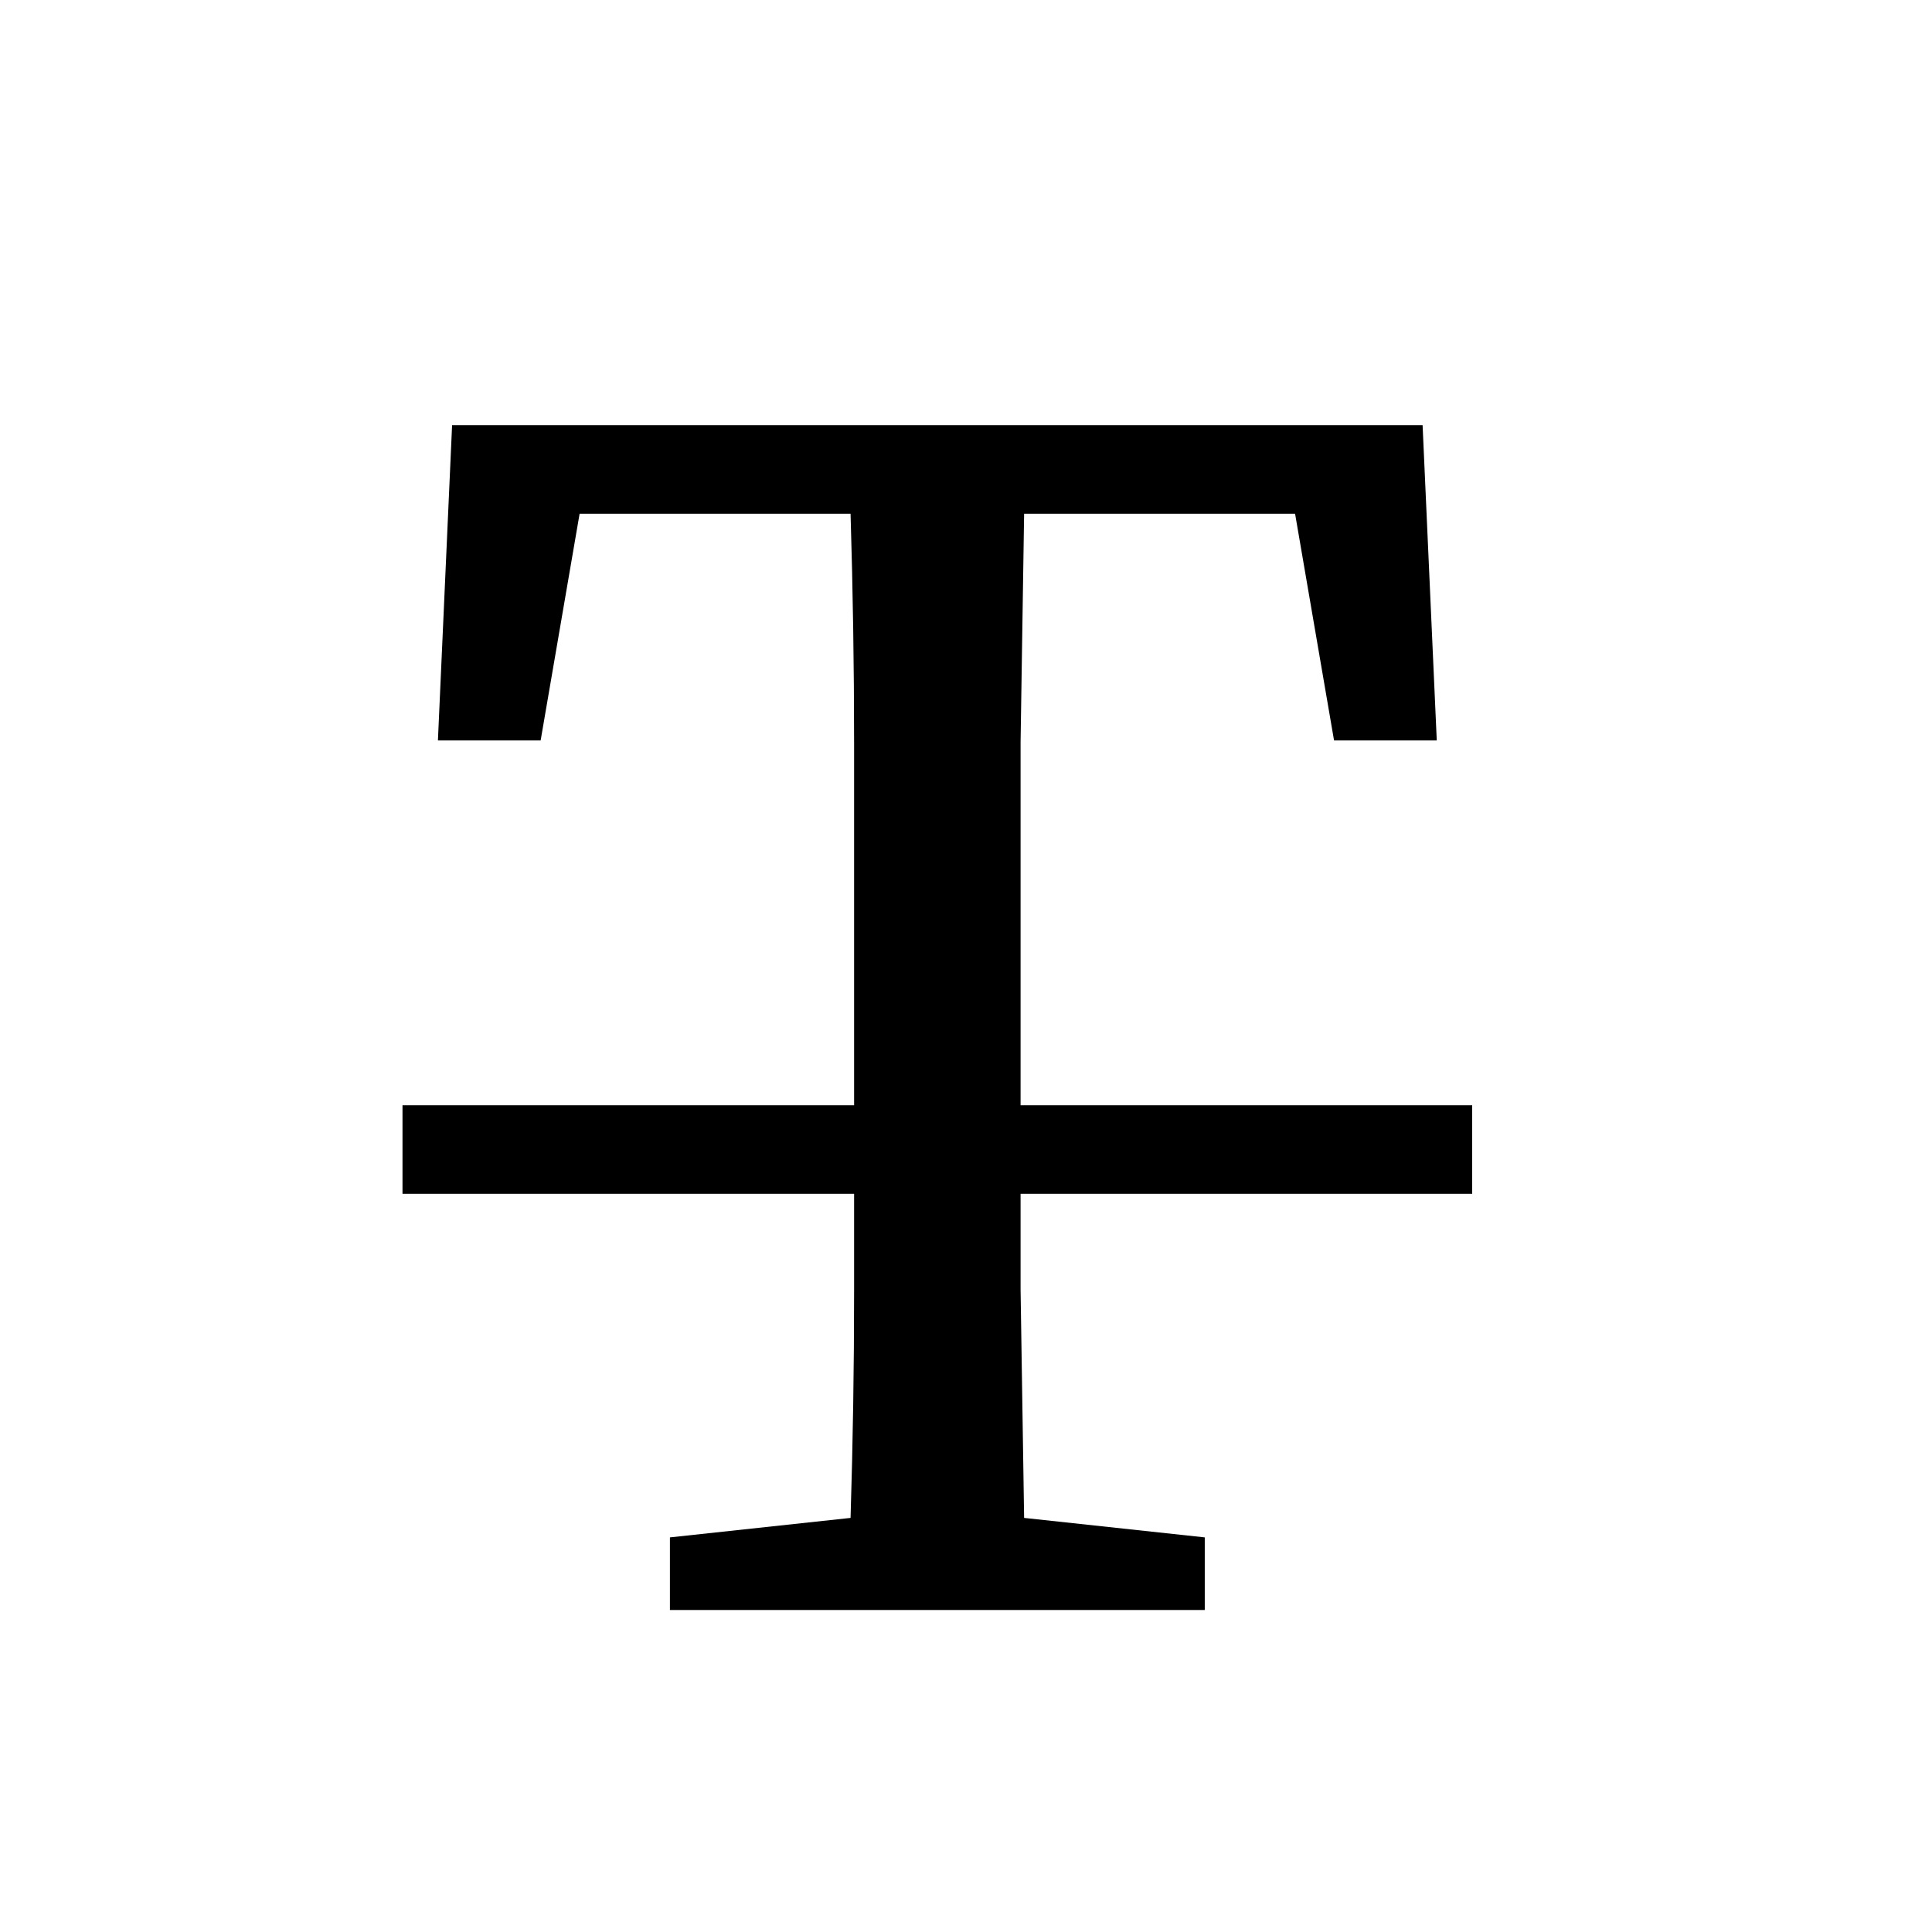 <svg width="24" height="24" viewBox="0 0 24 24" fill="none" xmlns="http://www.w3.org/2000/svg">
<path d="M5.44 9.198L5.616 5.282H17.672L17.848 9.198H16.572L16.088 6.382H12.722C12.707 7.321 12.693 8.267 12.678 9.22C12.678 10.173 12.678 11.134 12.678 12.102V13.18C12.678 14.119 12.678 15.065 12.678 16.018C12.693 16.957 12.707 17.903 12.722 18.856L14.966 19.098V20H8.322V19.098L10.566 18.856C10.595 17.917 10.61 16.979 10.61 16.04C10.61 15.087 10.61 14.133 10.61 13.18V12.102C10.61 11.149 10.61 10.195 10.61 9.242C10.61 8.289 10.595 7.335 10.566 6.382H7.2L6.716 9.198H5.44Z" fill="black"/>
<path d="M5 13.73H18.288V14.83H5V13.73Z" fill="black"/>
</svg>
